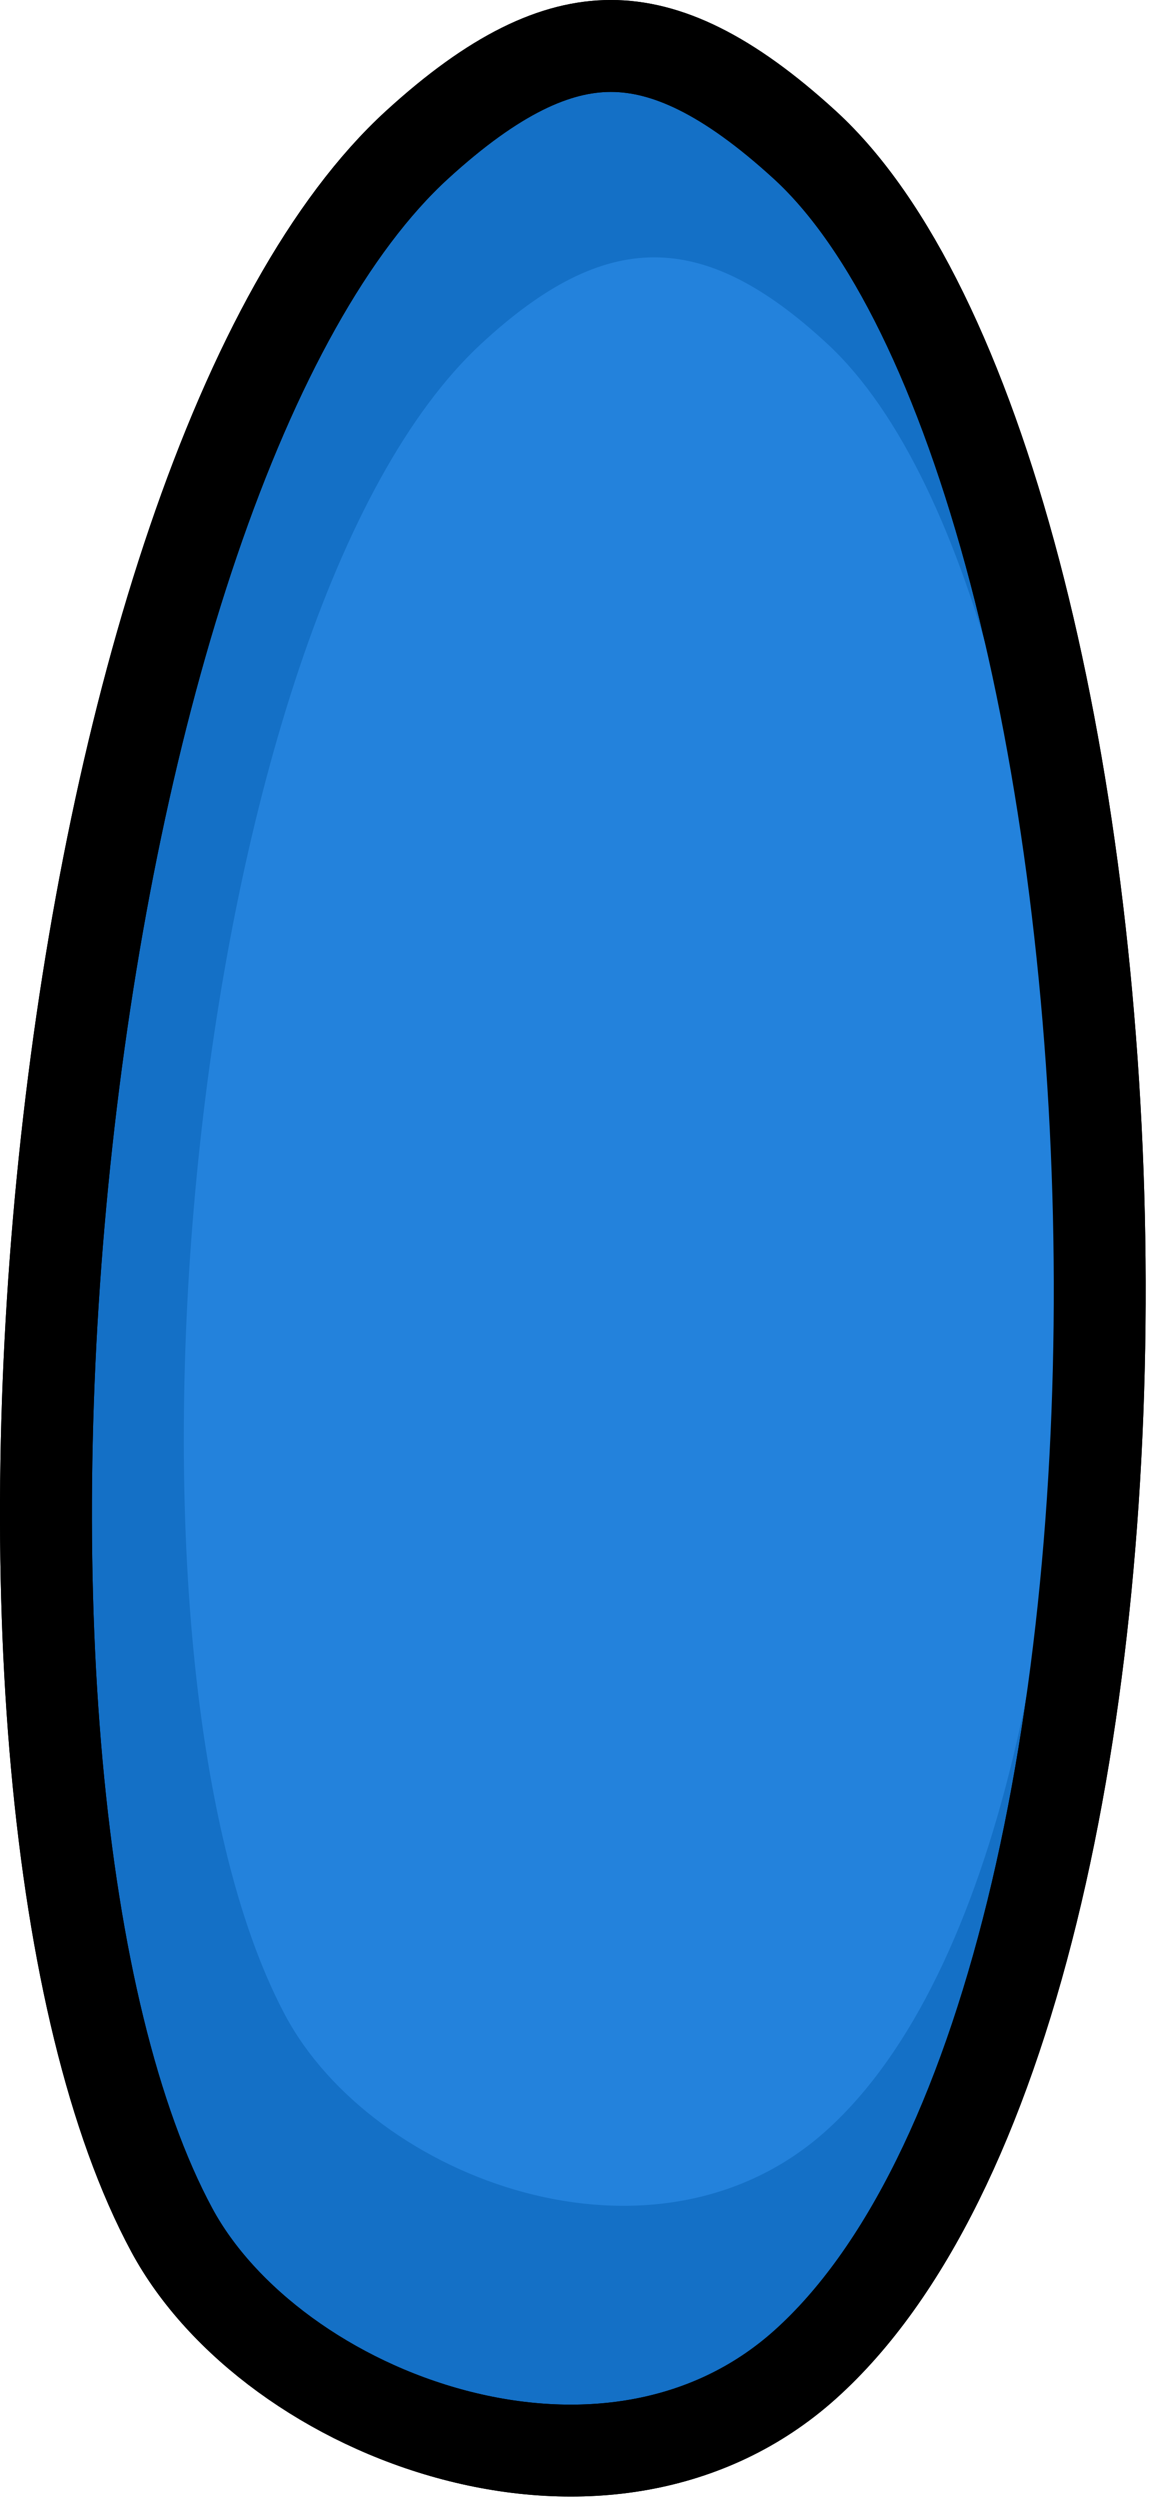 <svg width="63" height="136" viewBox="0 0 63 136" fill="none" xmlns="http://www.w3.org/2000/svg">
<path d="M22.686 7.881C26.895 4.031 30.23 2.5 33.235 2.5C36.24 2.5 39.575 4.031 43.784 7.881C48.425 12.126 52.377 20.34 55.204 31.084C58.002 41.723 59.598 54.454 59.807 67.309C60.016 80.167 58.837 93.047 56.147 103.993C53.437 115.015 49.281 123.726 43.802 128.639C38.528 133.368 31.432 134.237 24.721 132.47C17.959 130.689 12.05 126.339 9.345 121.315C6.147 115.374 4.043 106.484 3.089 95.988C2.141 85.545 2.35 73.733 3.627 62.096C4.904 50.457 7.242 39.068 10.515 29.462C13.81 19.789 17.959 12.204 22.686 7.881Z" fill="#1470C6" stroke="black" stroke-width="5"/>
<path d="M26.17 18.711C32.947 12.43 38.241 12.43 45.017 18.711C60.998 33.526 63.608 98.957 45.017 115.851C35.684 124.333 20.268 118.583 15.502 109.608C4.931 89.706 10.189 33.526 26.17 18.711Z" fill="#2382DC"/>
<path d="M22.686 7.881C26.895 4.031 30.23 2.5 33.235 2.5C36.24 2.5 39.575 4.031 43.784 7.881C48.425 12.126 52.377 20.34 55.204 31.084C58.002 41.723 59.598 54.454 59.807 67.309C60.016 80.167 58.837 93.047 56.147 103.993C53.437 115.015 49.281 123.726 43.802 128.639C38.528 133.368 31.432 134.237 24.721 132.47C17.959 130.689 12.05 126.339 9.345 121.315C6.147 115.374 4.043 106.484 3.089 95.988C2.141 85.545 2.35 73.733 3.627 62.096C4.904 50.457 7.242 39.068 10.515 29.462C13.81 19.789 17.959 12.204 22.686 7.881Z" stroke="black" stroke-width="5"/>
</svg>
